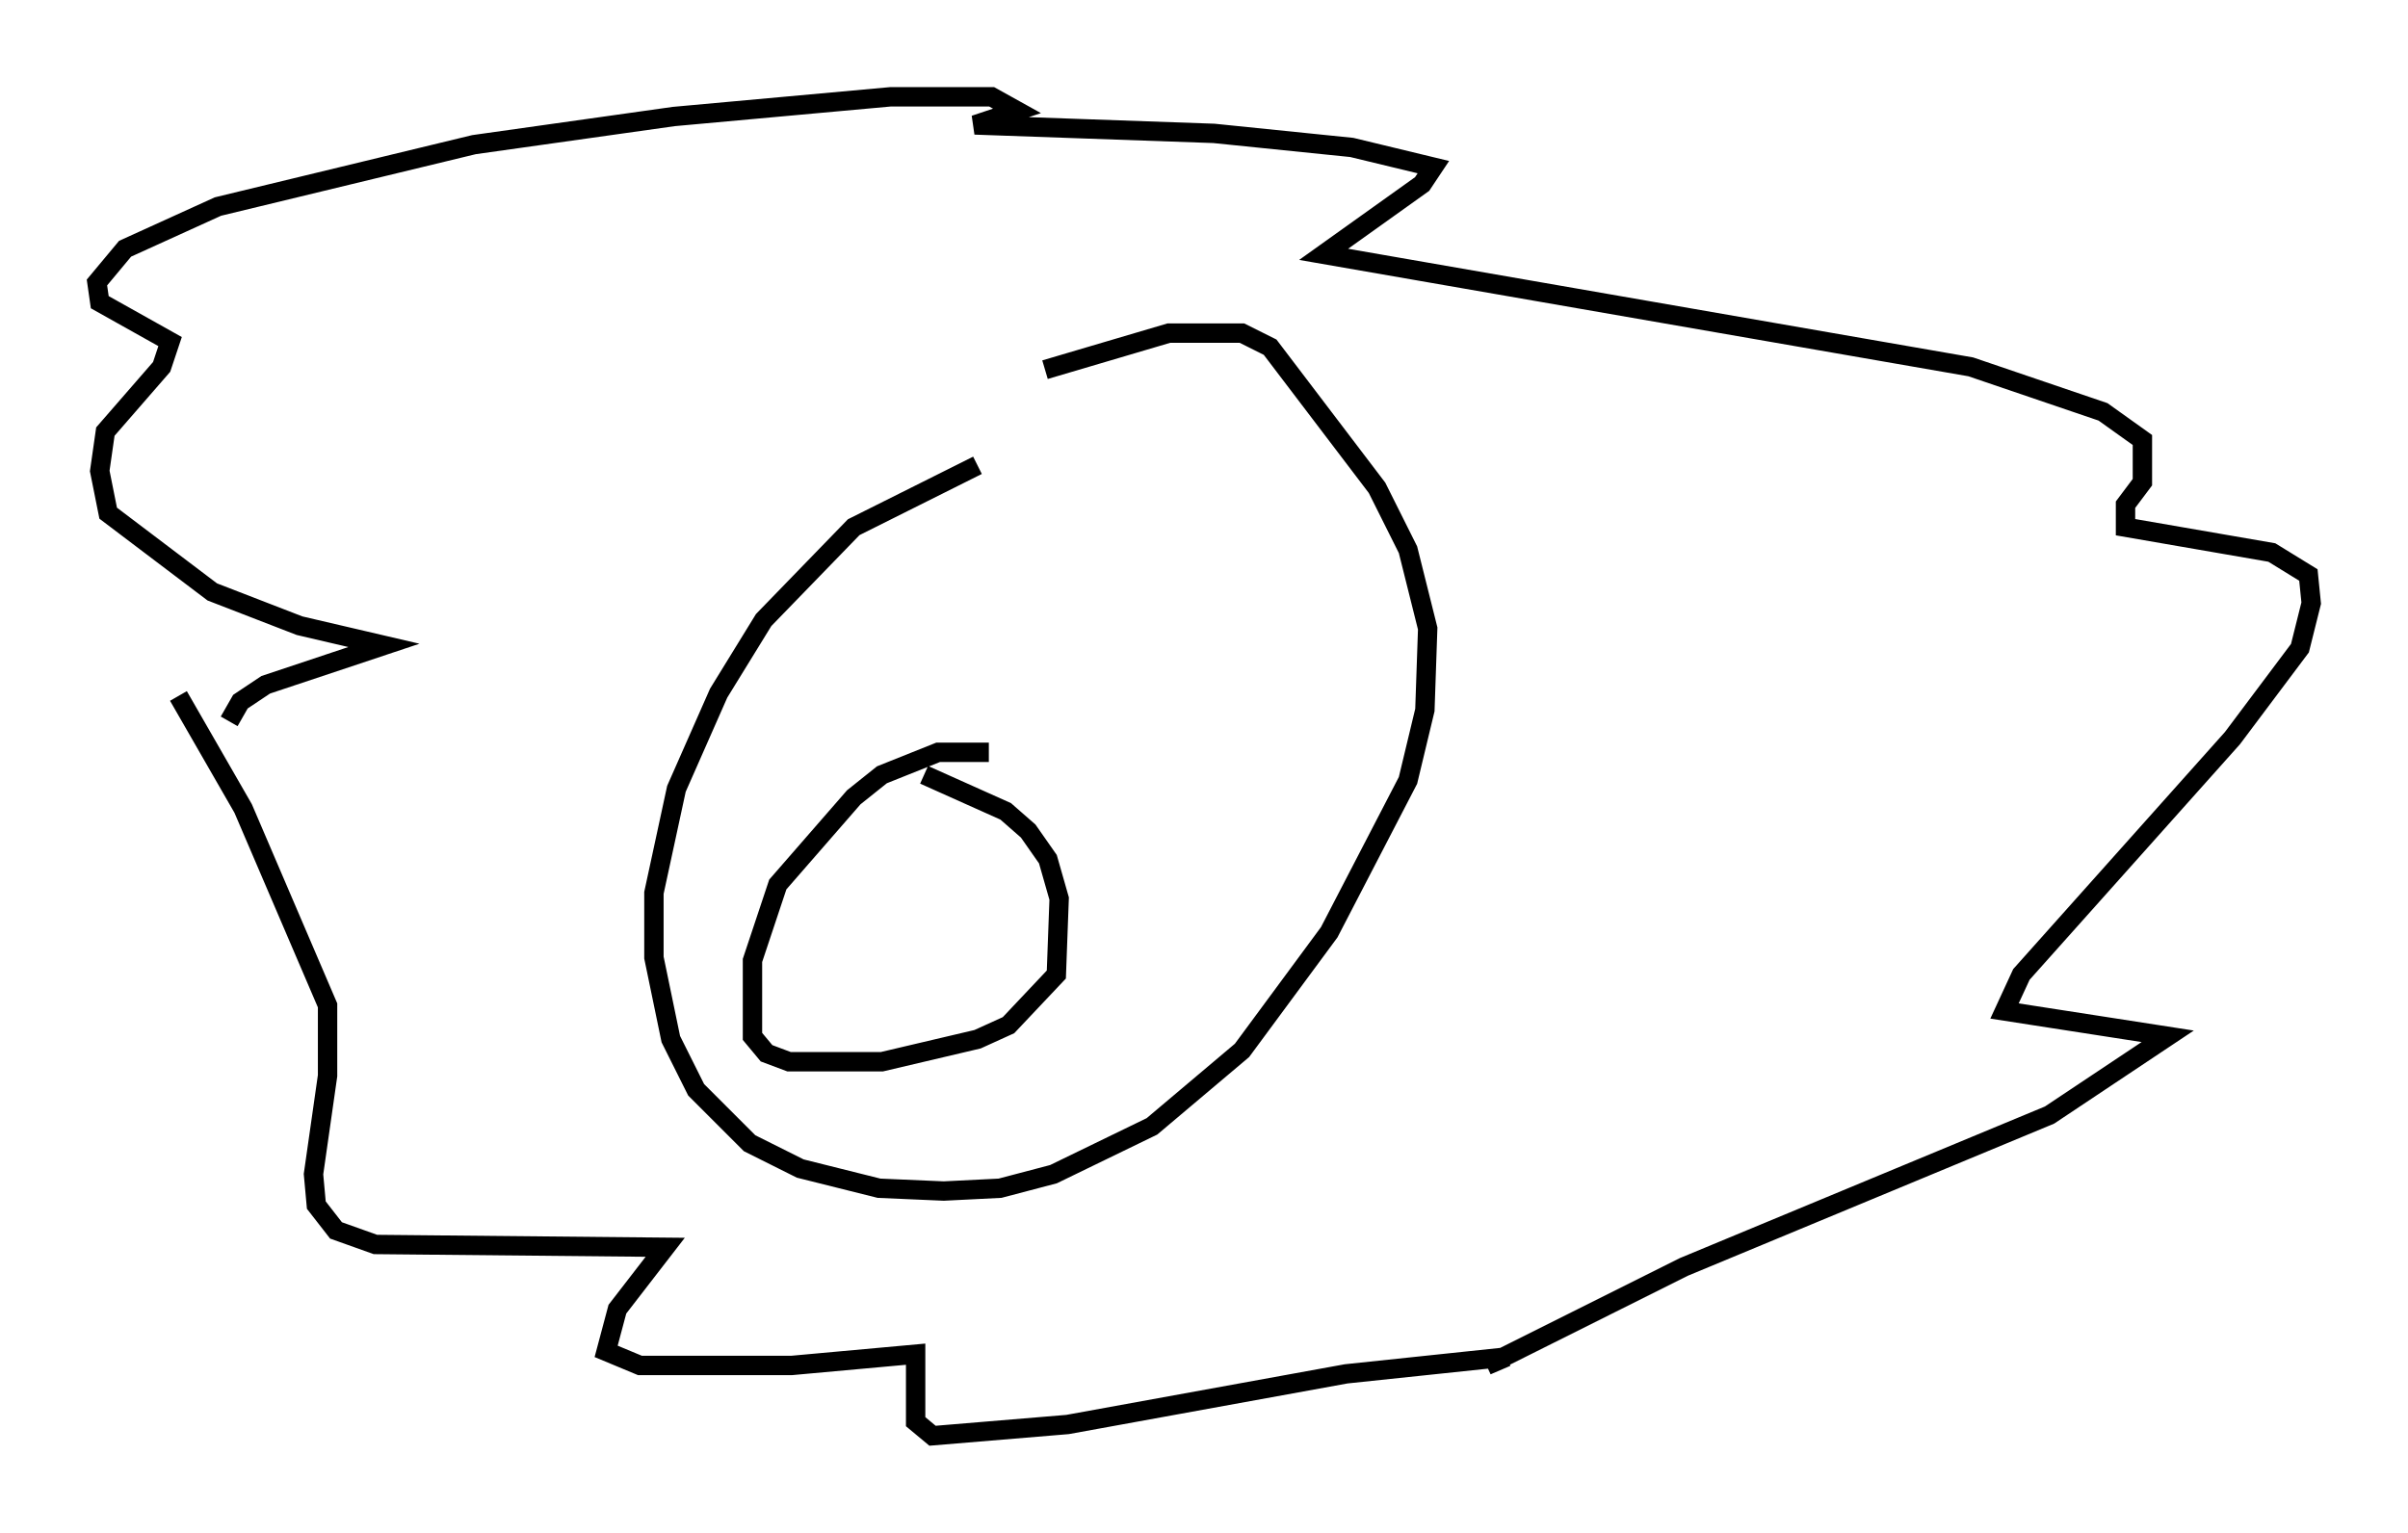 <?xml version="1.0" encoding="utf-8" ?>
<svg baseProfile="full" height="79.14" version="1.1" width="124.313" xmlns="http://www.w3.org/2000/svg" xmlns:ev="http://www.w3.org/2001/xml-events" xmlns:xlink="http://www.w3.org/1999/xlink"><defs /><rect fill="white" height="79.14" width="124.313" x="0" y="0" /><path d="M53.078, 23.883 m-2.615, 0.145 l-6.391, 3.196 -4.648, 4.793 l-2.324, 3.777 -2.179, 4.939 l-1.162, 5.374 0.0, 3.341 l0.872, 4.212 1.307, 2.615 l2.76, 2.76 2.615, 1.307 l4.067, 1.017 3.341, 0.145 l2.905, -0.145 2.76, -0.726 l5.084, -2.469 4.648, -3.922 l4.503, -6.101 4.067, -7.844 l0.872, -3.631 0.145, -4.212 l-1.017, -4.067 -1.598, -3.196 l-5.52, -7.263 -1.453, -0.726 l-3.777, 0.0 -6.391, 1.888 m-44.737, 16.849 l3.341, 5.81 4.358, 10.168 l0.0, 3.631 -0.726, 5.084 l0.145, 1.598 1.017, 1.307 l2.034, 0.726 14.961, 0.145 l-2.469, 3.196 -0.581, 2.179 l1.743, 0.726 7.844, 0.0 l6.391, -0.581 0.0, 3.486 l0.872, 0.726 6.972, -0.581 l14.38, -2.615 8.279, -0.872 l-1.017, 0.436 10.168, -5.084 l18.883, -7.844 6.101, -4.067 l-8.425, -1.307 0.872, -1.888 l10.894, -12.201 3.486, -4.648 l0.581, -2.324 -0.145, -1.453 l-1.888, -1.162 -7.553, -1.307 l0.0, -1.162 0.872, -1.162 l0.0, -2.179 -2.034, -1.453 l-6.827, -2.324 -33.408, -5.81 l5.084, -3.631 0.581, -0.872 l-4.212, -1.017 -7.117, -0.726 l-12.346, -0.436 2.179, -0.726 l-1.307, -0.726 -5.229, 0.0 l-11.184, 1.017 -10.313, 1.453 l-13.218, 3.196 -4.793, 2.179 l-1.453, 1.743 0.145, 1.017 l3.631, 2.034 -0.436, 1.307 l-2.905, 3.341 -0.291, 2.034 l0.436, 2.179 5.374, 4.067 l4.503, 1.743 4.358, 1.017 l-6.101, 2.034 -1.307, 0.872 l-0.581, 1.017 m39.218, 1.598 l-2.615, 0.0 -2.905, 1.162 l-1.453, 1.162 -3.922, 4.503 l-1.307, 3.922 0.0, 3.922 l0.726, 0.872 1.162, 0.436 l4.793, 0.0 4.939, -1.162 l1.598, -0.726 2.469, -2.615 l0.145, -3.922 -0.581, -2.034 l-1.017, -1.453 -1.162, -1.017 l-4.212, -1.888 " fill="none" stroke="black" stroke-width="1" /></svg>